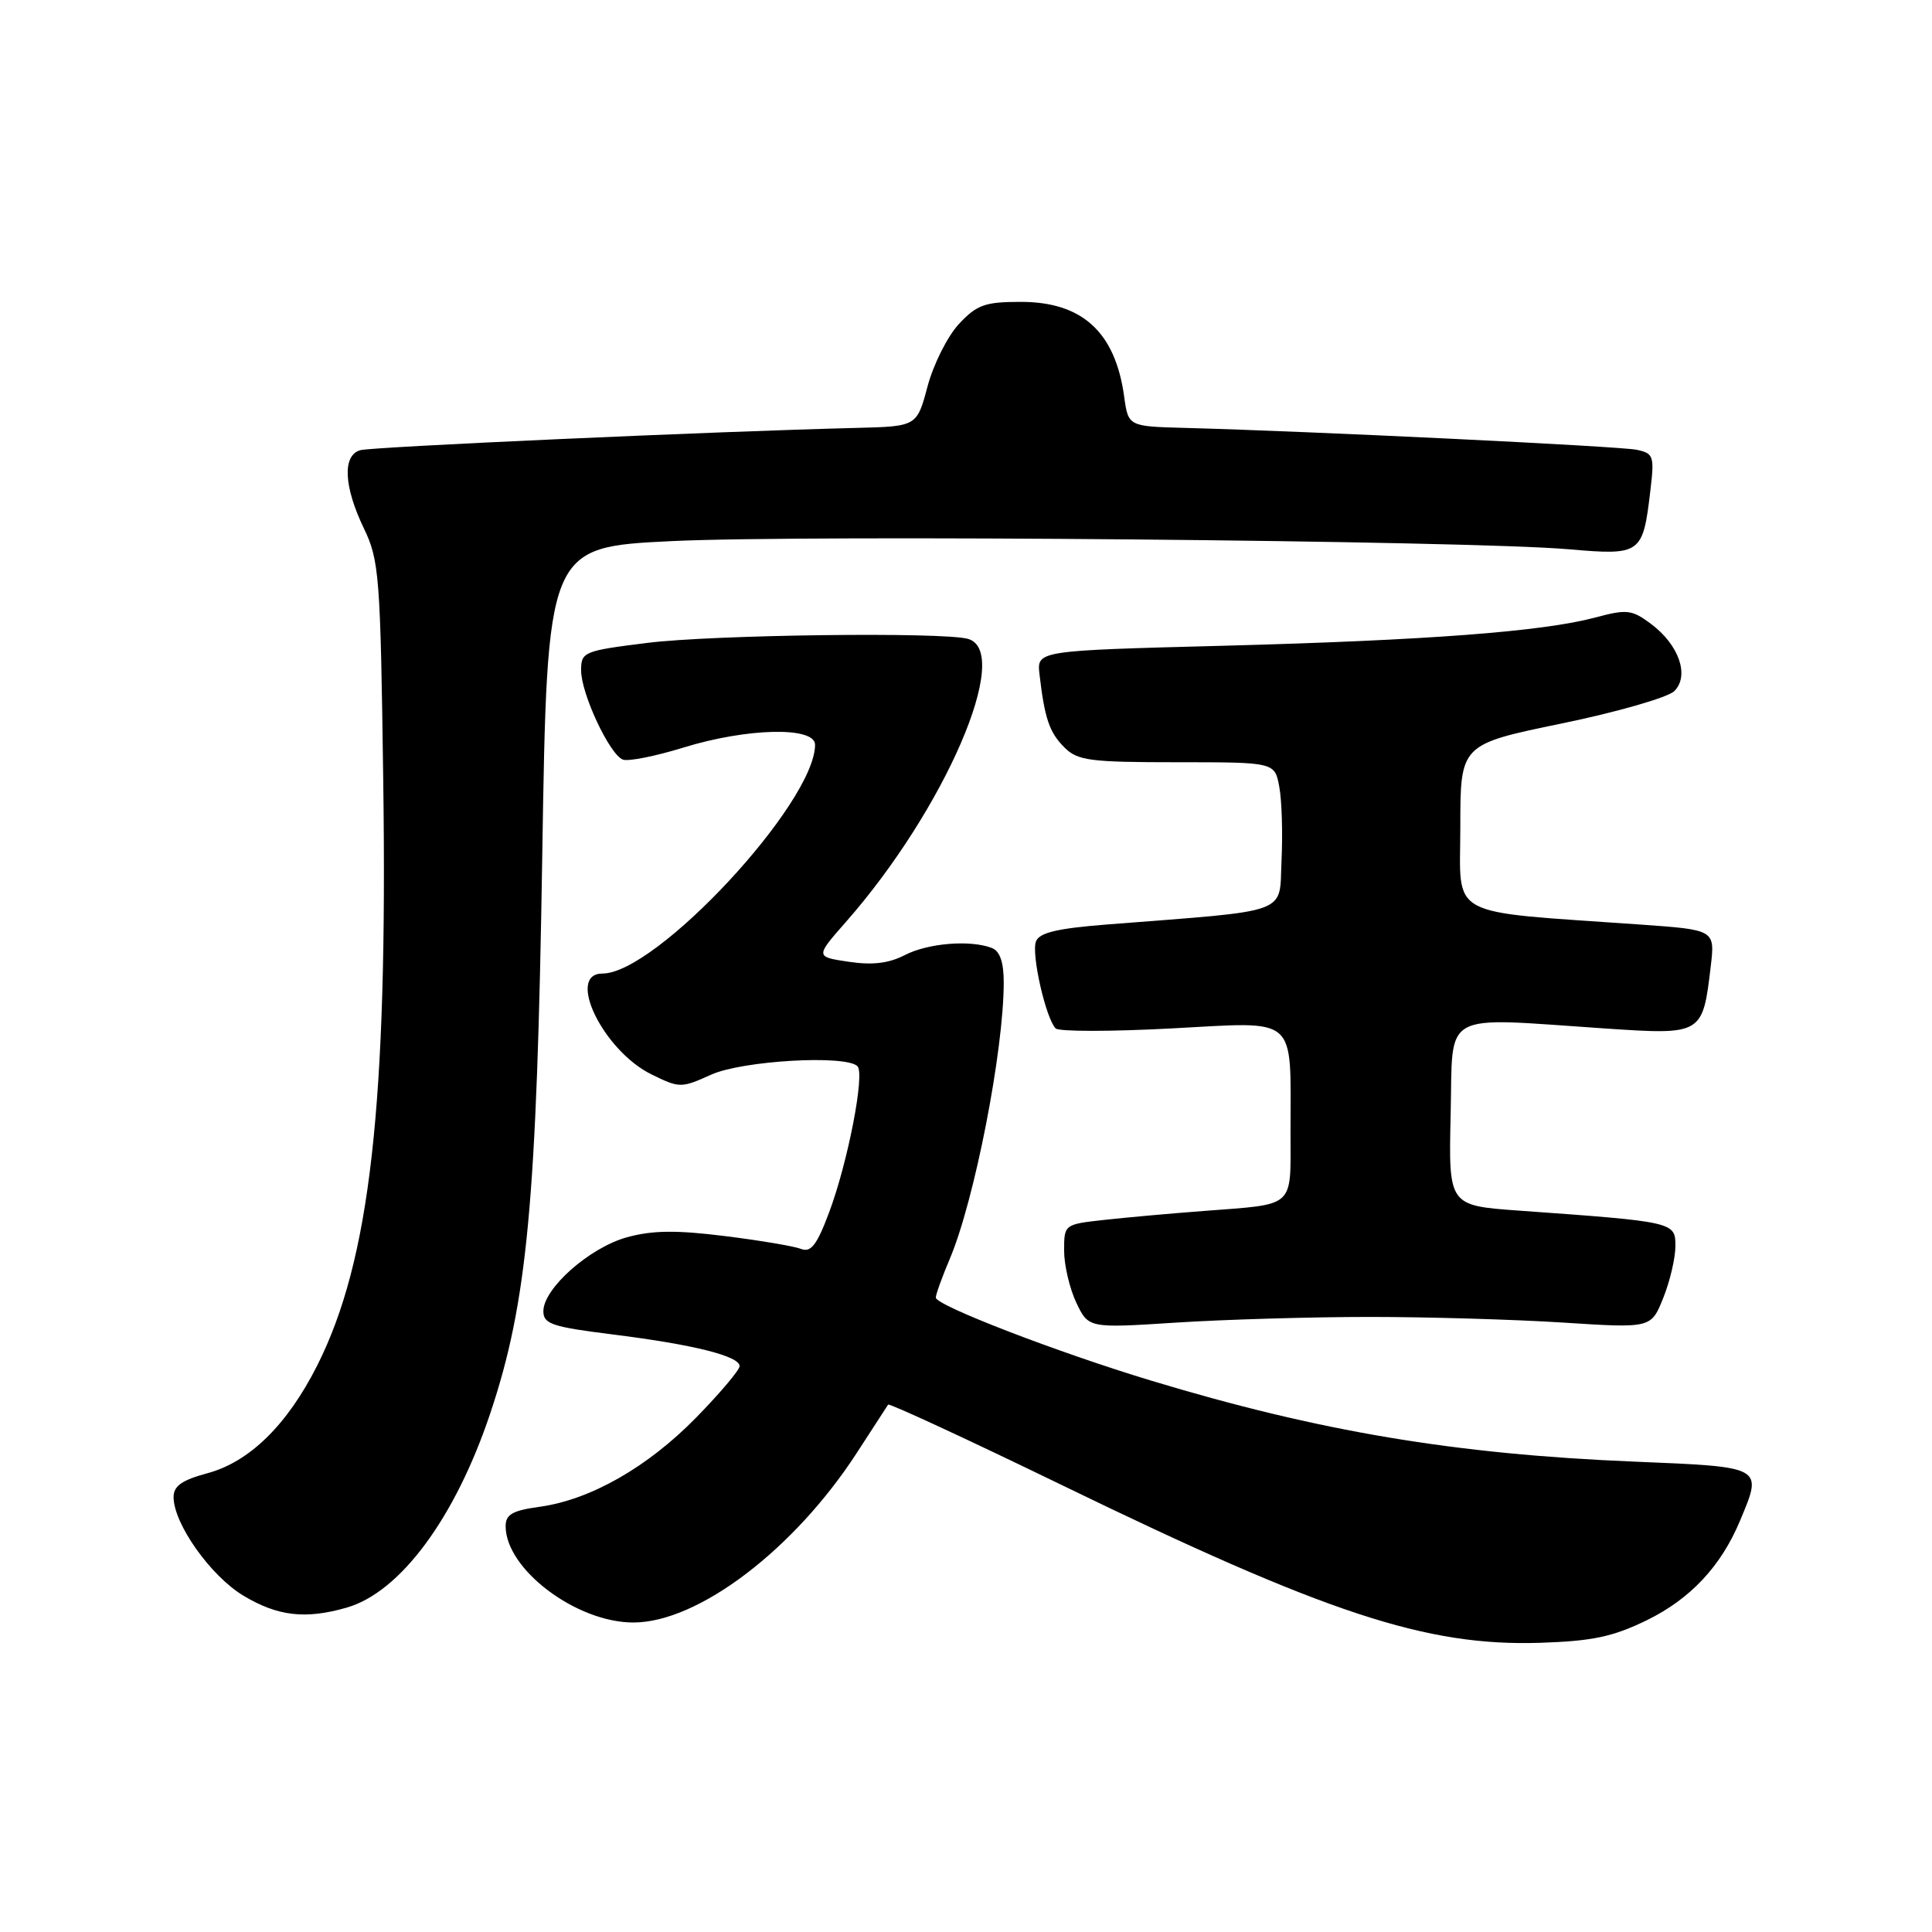 <?xml version="1.0" encoding="UTF-8" standalone="no"?>
<!DOCTYPE svg PUBLIC "-//W3C//DTD SVG 1.1//EN" "http://www.w3.org/Graphics/SVG/1.1/DTD/svg11.dtd" >
<svg xmlns="http://www.w3.org/2000/svg" xmlns:xlink="http://www.w3.org/1999/xlink" version="1.1" viewBox="0 0 256 256">
 <g >
 <path fill="currentColor"
d=" M 218.23 214.68 C 223.99 211.86 228.04 207.53 230.55 201.53 C 233.59 194.27 233.80 194.39 216.49 193.67 C 192.76 192.69 174.80 189.68 152.50 182.93 C 140.07 179.17 124.00 172.97 124.00 171.94 C 124.00 171.51 124.83 169.22 125.84 166.83 C 129.11 159.15 133.00 139.24 133.00 130.17 C 133.00 127.48 132.49 126.02 131.42 125.61 C 128.56 124.51 122.96 124.97 119.90 126.55 C 117.77 127.65 115.60 127.91 112.46 127.44 C 108.03 126.78 108.03 126.78 112.08 122.17 C 125.21 107.25 134.24 86.31 128.25 84.65 C 124.88 83.72 94.42 84.10 85.75 85.19 C 77.33 86.24 77.00 86.38 77.00 88.83 C 77.00 91.92 80.77 99.97 82.53 100.65 C 83.23 100.92 86.82 100.21 90.51 99.07 C 99.01 96.44 108.00 96.25 108.00 98.68 C 108.00 106.37 86.97 129.00 79.83 129.00 C 74.95 129.00 79.93 139.23 86.34 142.37 C 90.05 144.19 90.26 144.19 94.23 142.40 C 98.37 140.53 112.08 139.74 113.62 141.28 C 114.62 142.29 112.36 153.96 109.87 160.63 C 108.25 164.96 107.45 166.00 106.15 165.49 C 105.24 165.13 100.67 164.36 96.00 163.78 C 89.58 162.98 86.42 163.02 83.06 163.95 C 78.11 165.32 72.00 170.73 72.00 173.74 C 72.00 175.44 73.16 175.82 81.25 176.83 C 91.89 178.16 98.00 179.69 98.00 181.02 C 98.00 181.53 95.41 184.60 92.24 187.84 C 85.80 194.42 78.23 198.73 71.49 199.66 C 67.91 200.15 67.00 200.67 67.00 202.23 C 67.00 207.94 76.39 215.01 83.95 214.99 C 92.53 214.97 105.24 205.31 113.54 192.50 C 115.68 189.20 117.54 186.33 117.68 186.12 C 117.82 185.91 128.19 190.71 140.72 196.79 C 175.80 213.83 188.96 218.16 204.08 217.68 C 211.03 217.45 213.72 216.88 218.23 214.68 Z  M 45.93 213.02 C 53.04 210.98 60.32 201.13 64.96 187.28 C 69.88 172.59 71.13 159.23 71.85 113.50 C 72.50 72.50 72.50 72.50 89.00 71.70 C 107.05 70.83 194.46 71.62 207.85 72.78 C 217.45 73.61 217.69 73.44 218.68 65.02 C 219.23 60.44 219.11 60.07 216.88 59.60 C 214.65 59.13 173.64 57.14 157.00 56.70 C 149.50 56.50 149.50 56.50 148.95 52.50 C 147.77 43.99 143.39 40.00 135.27 40.00 C 130.51 40.00 129.45 40.38 127.06 42.93 C 125.56 44.54 123.69 48.26 122.91 51.18 C 121.49 56.50 121.49 56.50 113.49 56.70 C 94.82 57.16 49.36 59.20 47.75 59.65 C 45.35 60.32 45.54 64.44 48.21 70.00 C 50.25 74.23 50.41 76.25 50.78 103.33 C 51.38 146.40 49.05 167.03 42.02 180.96 C 38.05 188.82 33.04 193.73 27.45 195.22 C 24.11 196.12 23.00 196.90 23.00 198.37 C 23.00 201.90 27.91 208.83 32.26 211.44 C 36.80 214.16 40.47 214.59 45.93 213.02 Z  M 181.50 174.50 C 189.20 174.50 200.74 174.84 207.14 175.25 C 218.78 176.00 218.78 176.00 220.39 171.98 C 221.28 169.77 222.00 166.68 222.00 165.11 C 222.00 161.92 221.90 161.89 201.22 160.41 C 191.94 159.74 191.94 159.74 192.22 147.62 C 192.54 133.74 190.64 134.80 212.71 136.28 C 225.56 137.14 225.61 137.11 226.68 128.07 C 227.25 123.21 227.25 123.21 217.38 122.51 C 191.32 120.67 193.50 121.85 193.50 109.57 C 193.50 98.64 193.50 98.64 206.91 95.87 C 214.29 94.35 221.02 92.41 221.86 91.57 C 223.90 89.53 222.47 85.42 218.74 82.65 C 216.23 80.78 215.56 80.70 211.36 81.83 C 204.37 83.69 189.11 84.85 161.94 85.57 C 137.38 86.21 137.38 86.21 137.74 89.36 C 138.42 95.21 139.05 97.05 141.03 99.03 C 142.79 100.79 144.39 101.00 155.95 101.00 C 168.91 101.00 168.91 101.00 169.51 104.25 C 169.85 106.04 169.98 110.42 169.81 114.00 C 169.46 121.28 171.40 120.56 146.68 122.50 C 140.07 123.02 137.71 123.58 137.27 124.75 C 136.63 126.39 138.58 134.96 139.88 136.27 C 140.30 136.70 147.22 136.70 155.25 136.27 C 172.17 135.38 171.00 134.35 171.00 150.06 C 171.00 160.21 171.77 159.51 159.50 160.46 C 155.10 160.79 149.14 161.33 146.25 161.65 C 141.03 162.23 141.00 162.25 141.00 165.71 C 141.00 167.63 141.73 170.73 142.61 172.60 C 144.23 176.00 144.23 176.00 155.86 175.25 C 162.26 174.84 173.80 174.50 181.50 174.50 Z "/>
</g>
</svg>